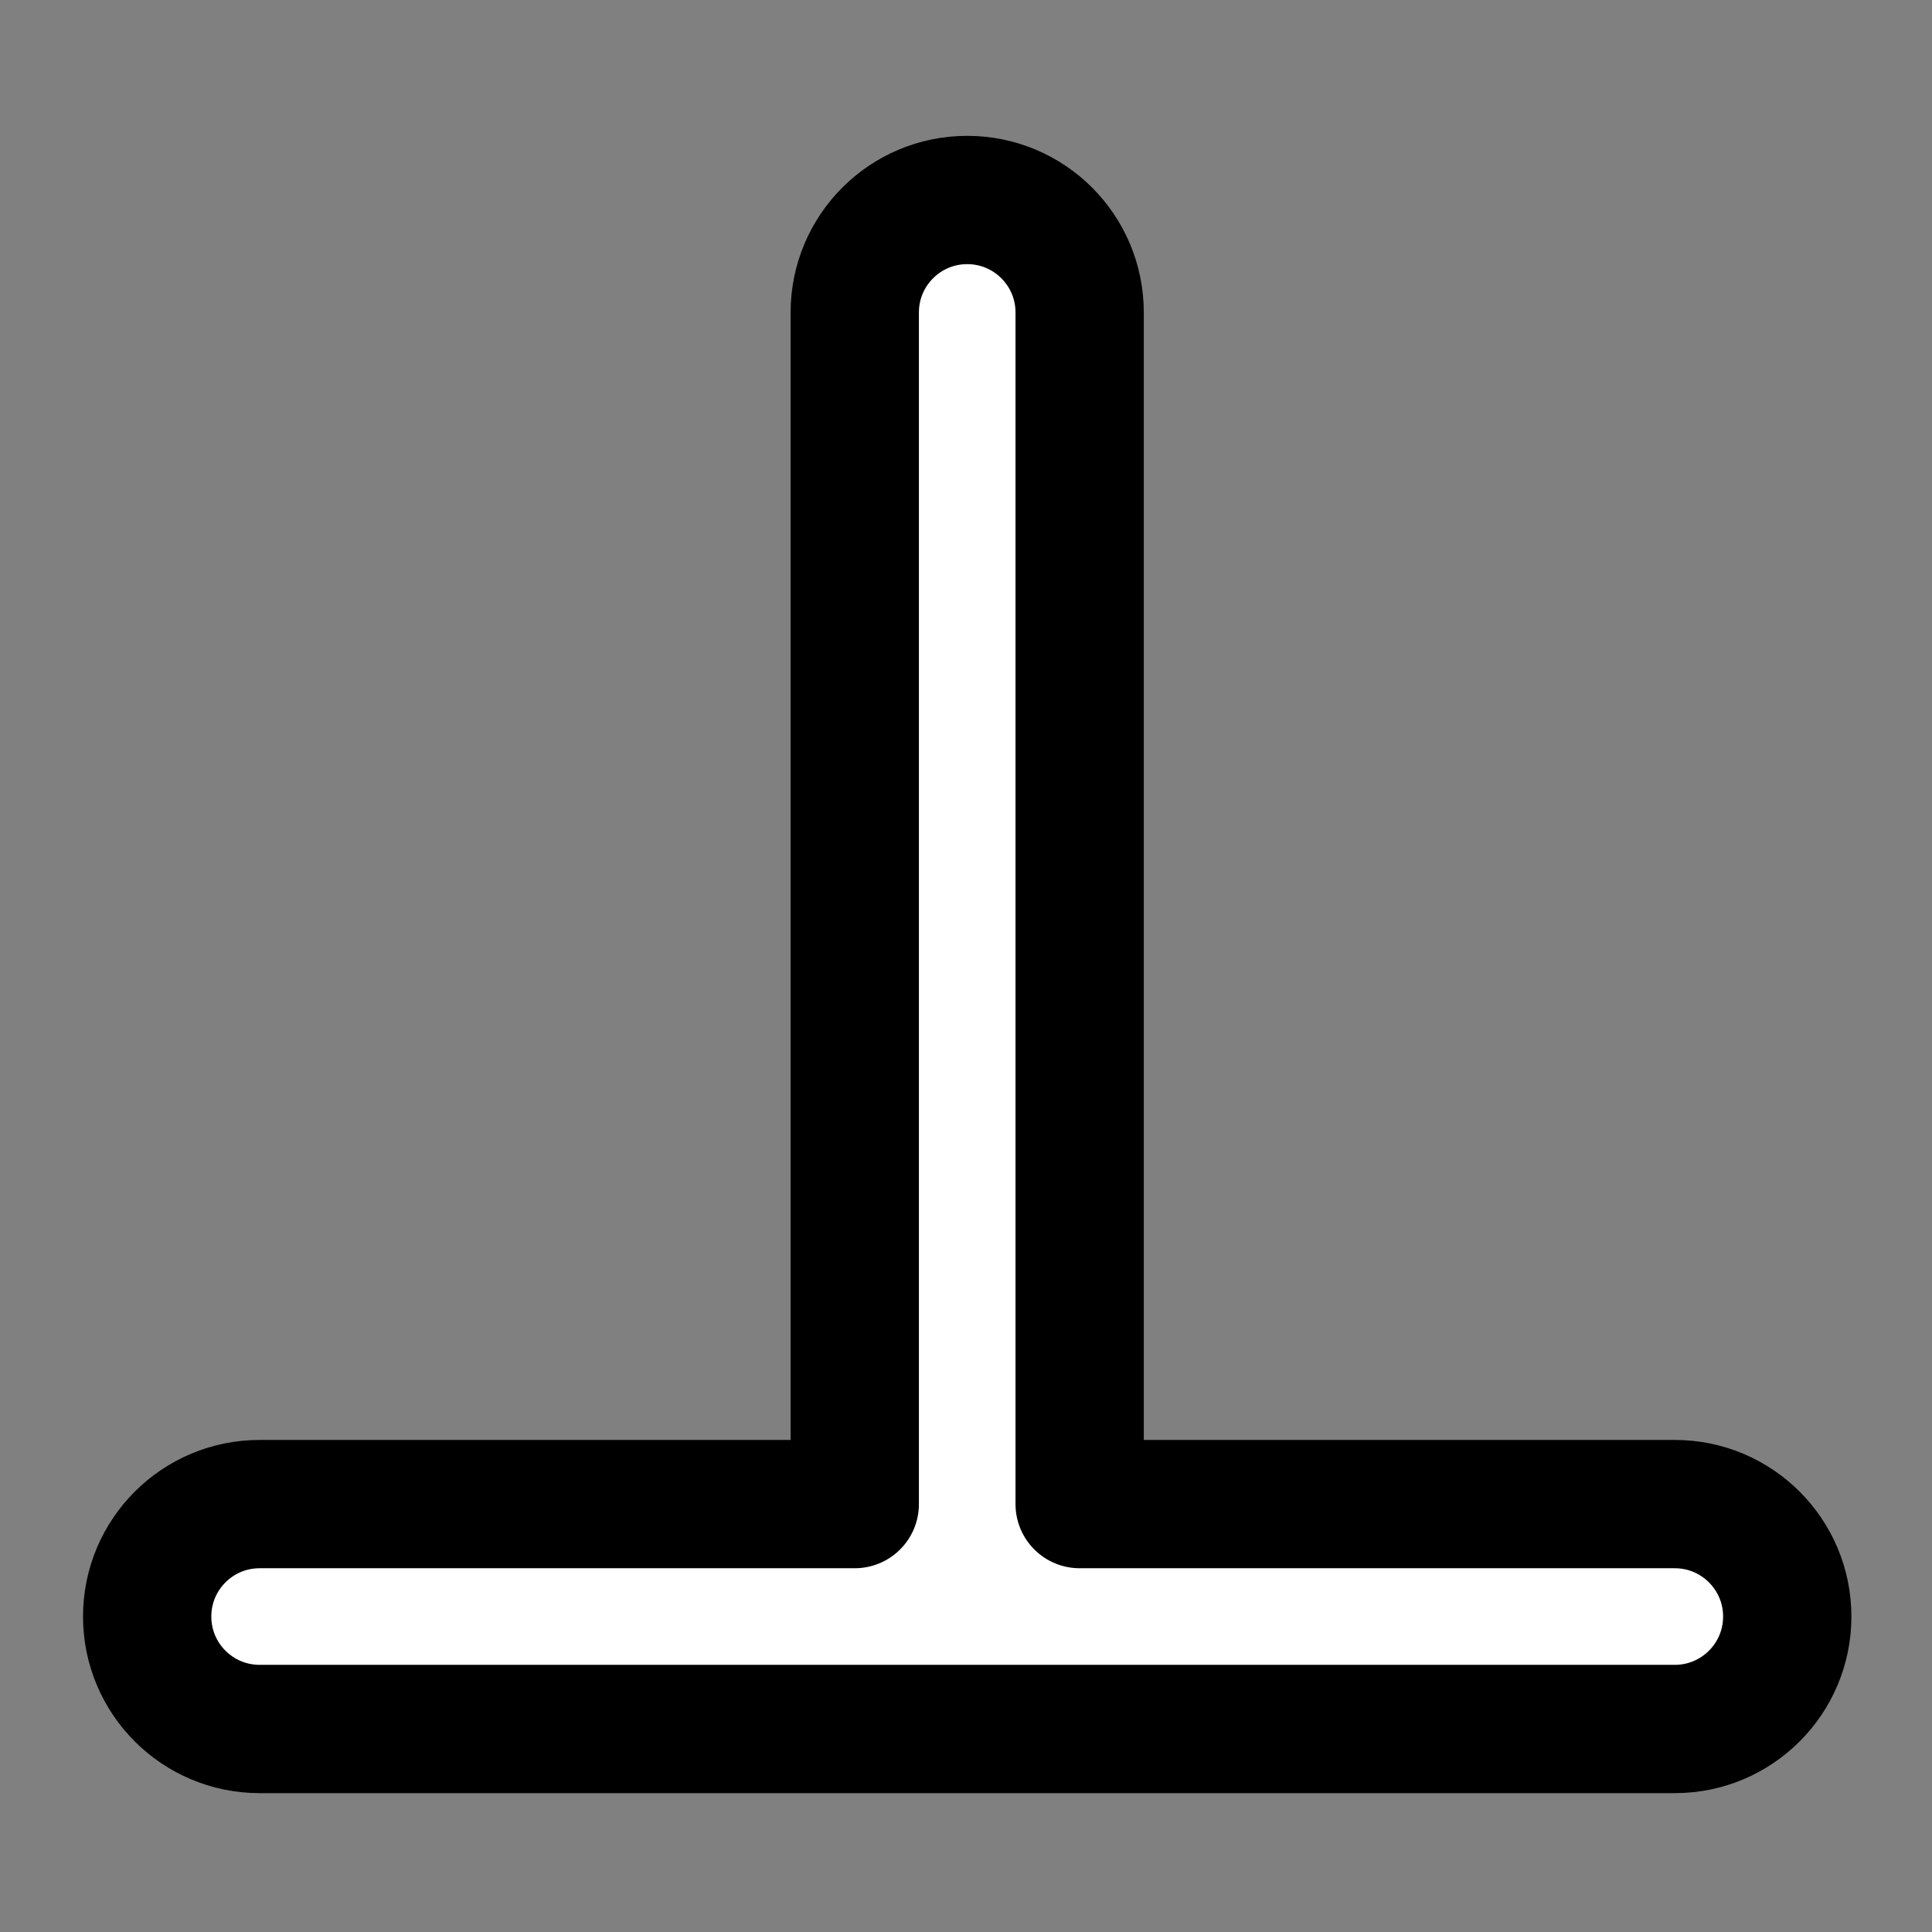 <svg width="256" height="256" viewBox="0 0 256 256" fill="none" xmlns="http://www.w3.org/2000/svg">
<rect x="0" y="0" width="256" height="256" fill="#808080" stroke="none"/>
<path d="M19.5 214.2C19.5 222.429 26.171 229.1 34.4 229.1H221.92C230.149 229.1 236.82 222.429 236.82 214.2C236.82 205.971 230.149 199.3 221.92 199.3H143.06V41.4C143.06 33.171 136.389 26.5 128.16 26.5C119.931 26.5 113.26 33.171 113.26 41.4V199.3H34.4C26.171 199.3 19.5 205.971 19.5 214.2Z" fill="#FFFFFF" stroke="#000000" stroke-width="17" stroke-linecap="round" stroke-linejoin="round"/>
</svg>
